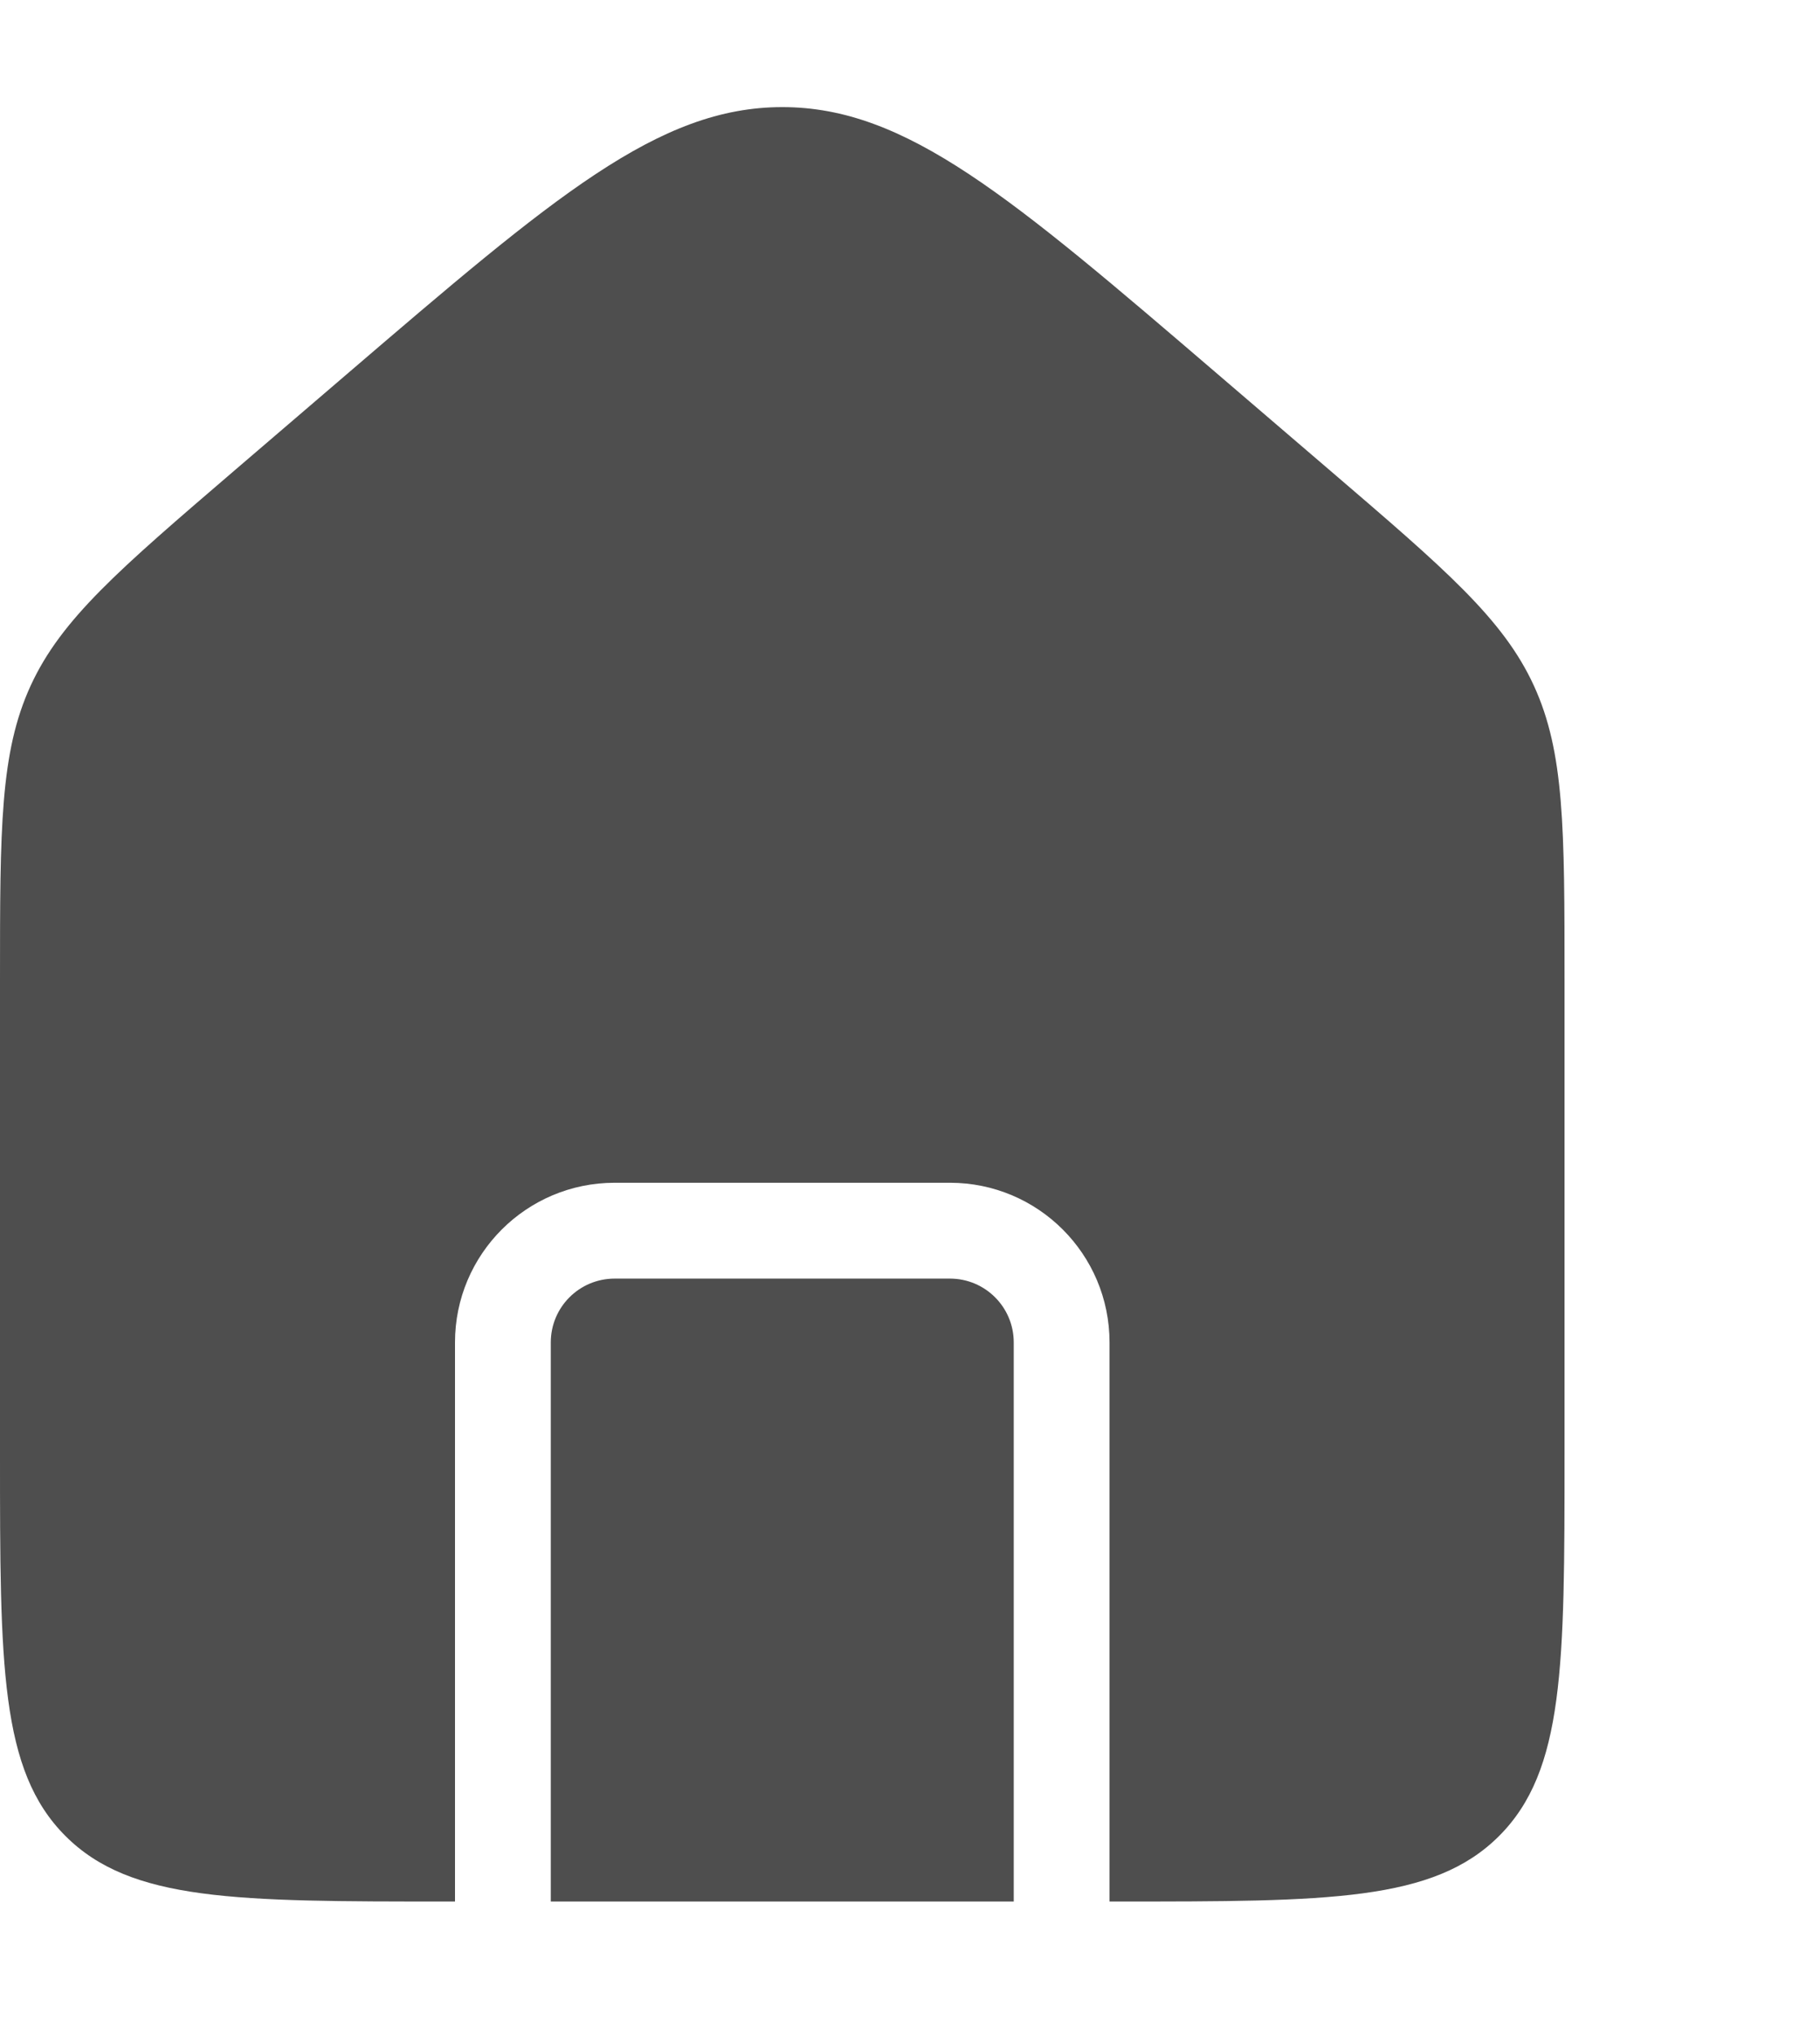<svg width="17" height="19" viewBox="0 0 19 19" fill="none" xmlns="http://www.w3.org/2000/svg">
<path fill-rule="evenodd" clip-rule="evenodd" d="M0.32 6.037C0 6.734 0 7.526 0 9.11V14.057C0 16.257 0 17.357 0.683 18.04C1.367 18.724 2.467 18.724 4.667 18.724H4.75V12.89C4.75 11.97 5.496 11.224 6.417 11.224H9.917C10.837 11.224 11.583 11.97 11.583 12.89V18.724H11.667C13.867 18.724 14.966 18.724 15.65 18.04C16.333 17.357 16.333 16.257 16.333 14.057V9.11C16.333 7.526 16.333 6.734 16.013 6.037C15.693 5.341 15.092 4.826 13.889 3.795L12.722 2.795C10.548 0.932 9.461 0 8.167 0C6.872 0 5.785 0.932 3.611 2.795L2.444 3.795C1.242 4.826 0.64 5.341 0.32 6.037ZM10.583 18.724V12.89C10.583 12.522 10.285 12.224 9.917 12.224H6.417C6.048 12.224 5.75 12.522 5.75 12.89V18.724H10.583Z" fill="#4E4E4E"/>
</svg>
